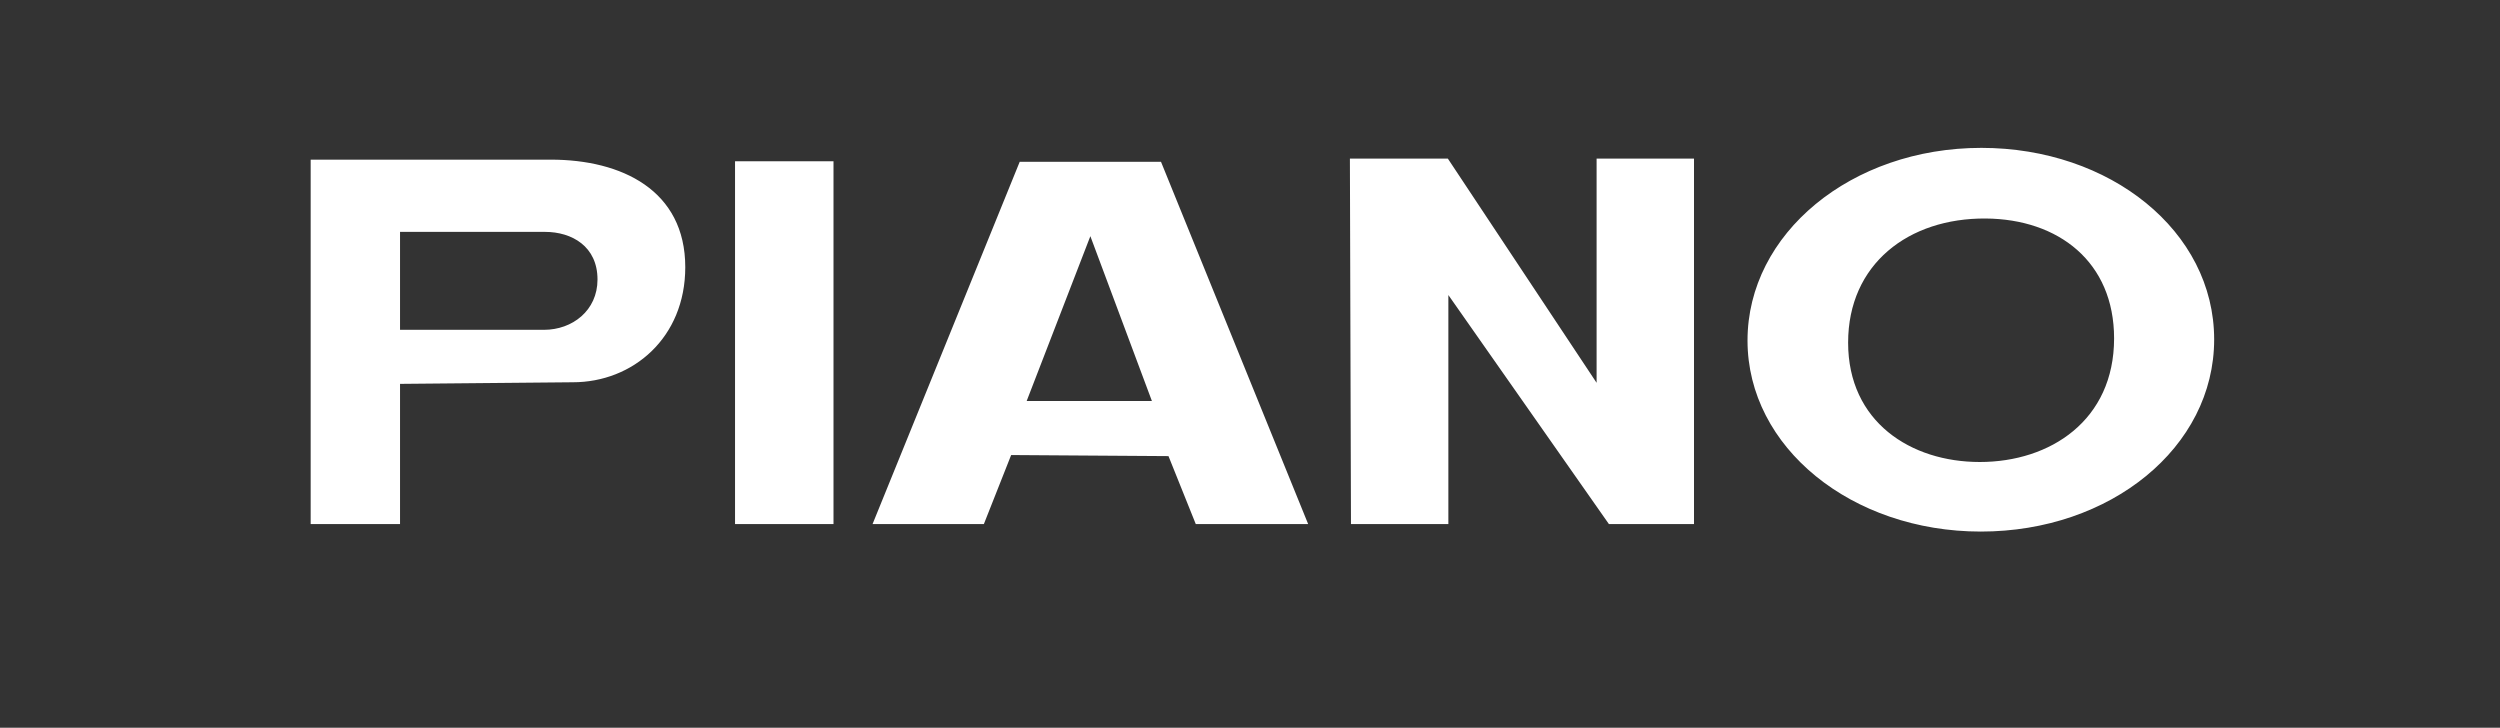 <?xml version="1.0" encoding="UTF-8" standalone="no"?>
<!DOCTYPE svg PUBLIC "-//W3C//DTD SVG 1.1//EN" "http://www.w3.org/Graphics/SVG/1.1/DTD/svg11.dtd">
<svg width="100%" height="100%" viewBox="0 0 584 170" version="1.1" xmlns="http://www.w3.org/2000/svg" xmlns:xlink="http://www.w3.org/1999/xlink" xml:space="preserve" xmlns:serif="http://www.serif.com/" style="fill-rule:evenodd;clip-rule:evenodd;stroke-linejoin:round;stroke-miterlimit:2;">
    <rect x="0" y="0" width="584" height="170" fill="#333333" stroke="none"/>
    <g transform="matrix(4.167,0,0,4.167,-3333.33,-4622.83)">
        <path d="M817.351,1138.77L822.361,1138.77L822.361,1130.91L832.051,1130.82C835.411,1130.82 838.351,1128.33 838.351,1124.37C838.351,1120.05 834.781,1118.34 830.82,1118.34L817.351,1118.34L817.351,1138.77ZM830.491,1122.39C831.991,1122.39 833.431,1123.2 833.431,1125.06C833.431,1126.8 832.021,1127.88 830.431,1127.88L822.361,1127.88L822.361,1122.39L830.491,1122.39ZM846.661,1118.43L841.141,1118.43L841.141,1138.77L846.661,1138.77L846.661,1118.43ZM855.09,1138.77L856.62,1134.9L865.44,1134.96L866.97,1138.77L873.27,1138.77L865.02,1118.46L857.1,1118.46L848.85,1138.77L855.09,1138.77ZM861.06,1122.63L864.51,1131.87L857.49,1131.87L861.06,1122.63ZM875.67,1138.77L881.13,1138.77L881.13,1125.93L890.13,1138.77L894.9,1138.77L894.9,1118.28L889.44,1118.28L889.44,1130.85L881.1,1118.28L875.61,1118.28L875.67,1138.77ZM910.98,1139.19C918.24,1139.19 924.06,1134.48 924.06,1128.42C924.06,1122.33 918.21,1117.68 911.01,1117.68C903.72,1117.68 897.9,1122.48 897.9,1128.48C897.9,1134.48 903.75,1139.19 910.98,1139.19ZM903.54,1128.6C903.54,1124.19 906.93,1121.61 911.25,1121.64C915.33,1121.67 918.45,1124.07 918.45,1128.36C918.45,1132.95 914.88,1135.29 910.92,1135.29C907.05,1135.29 903.54,1133.04 903.54,1128.6Z" style="fill:white;fill-rule:nonzero;"/>
    </g>
</svg>
